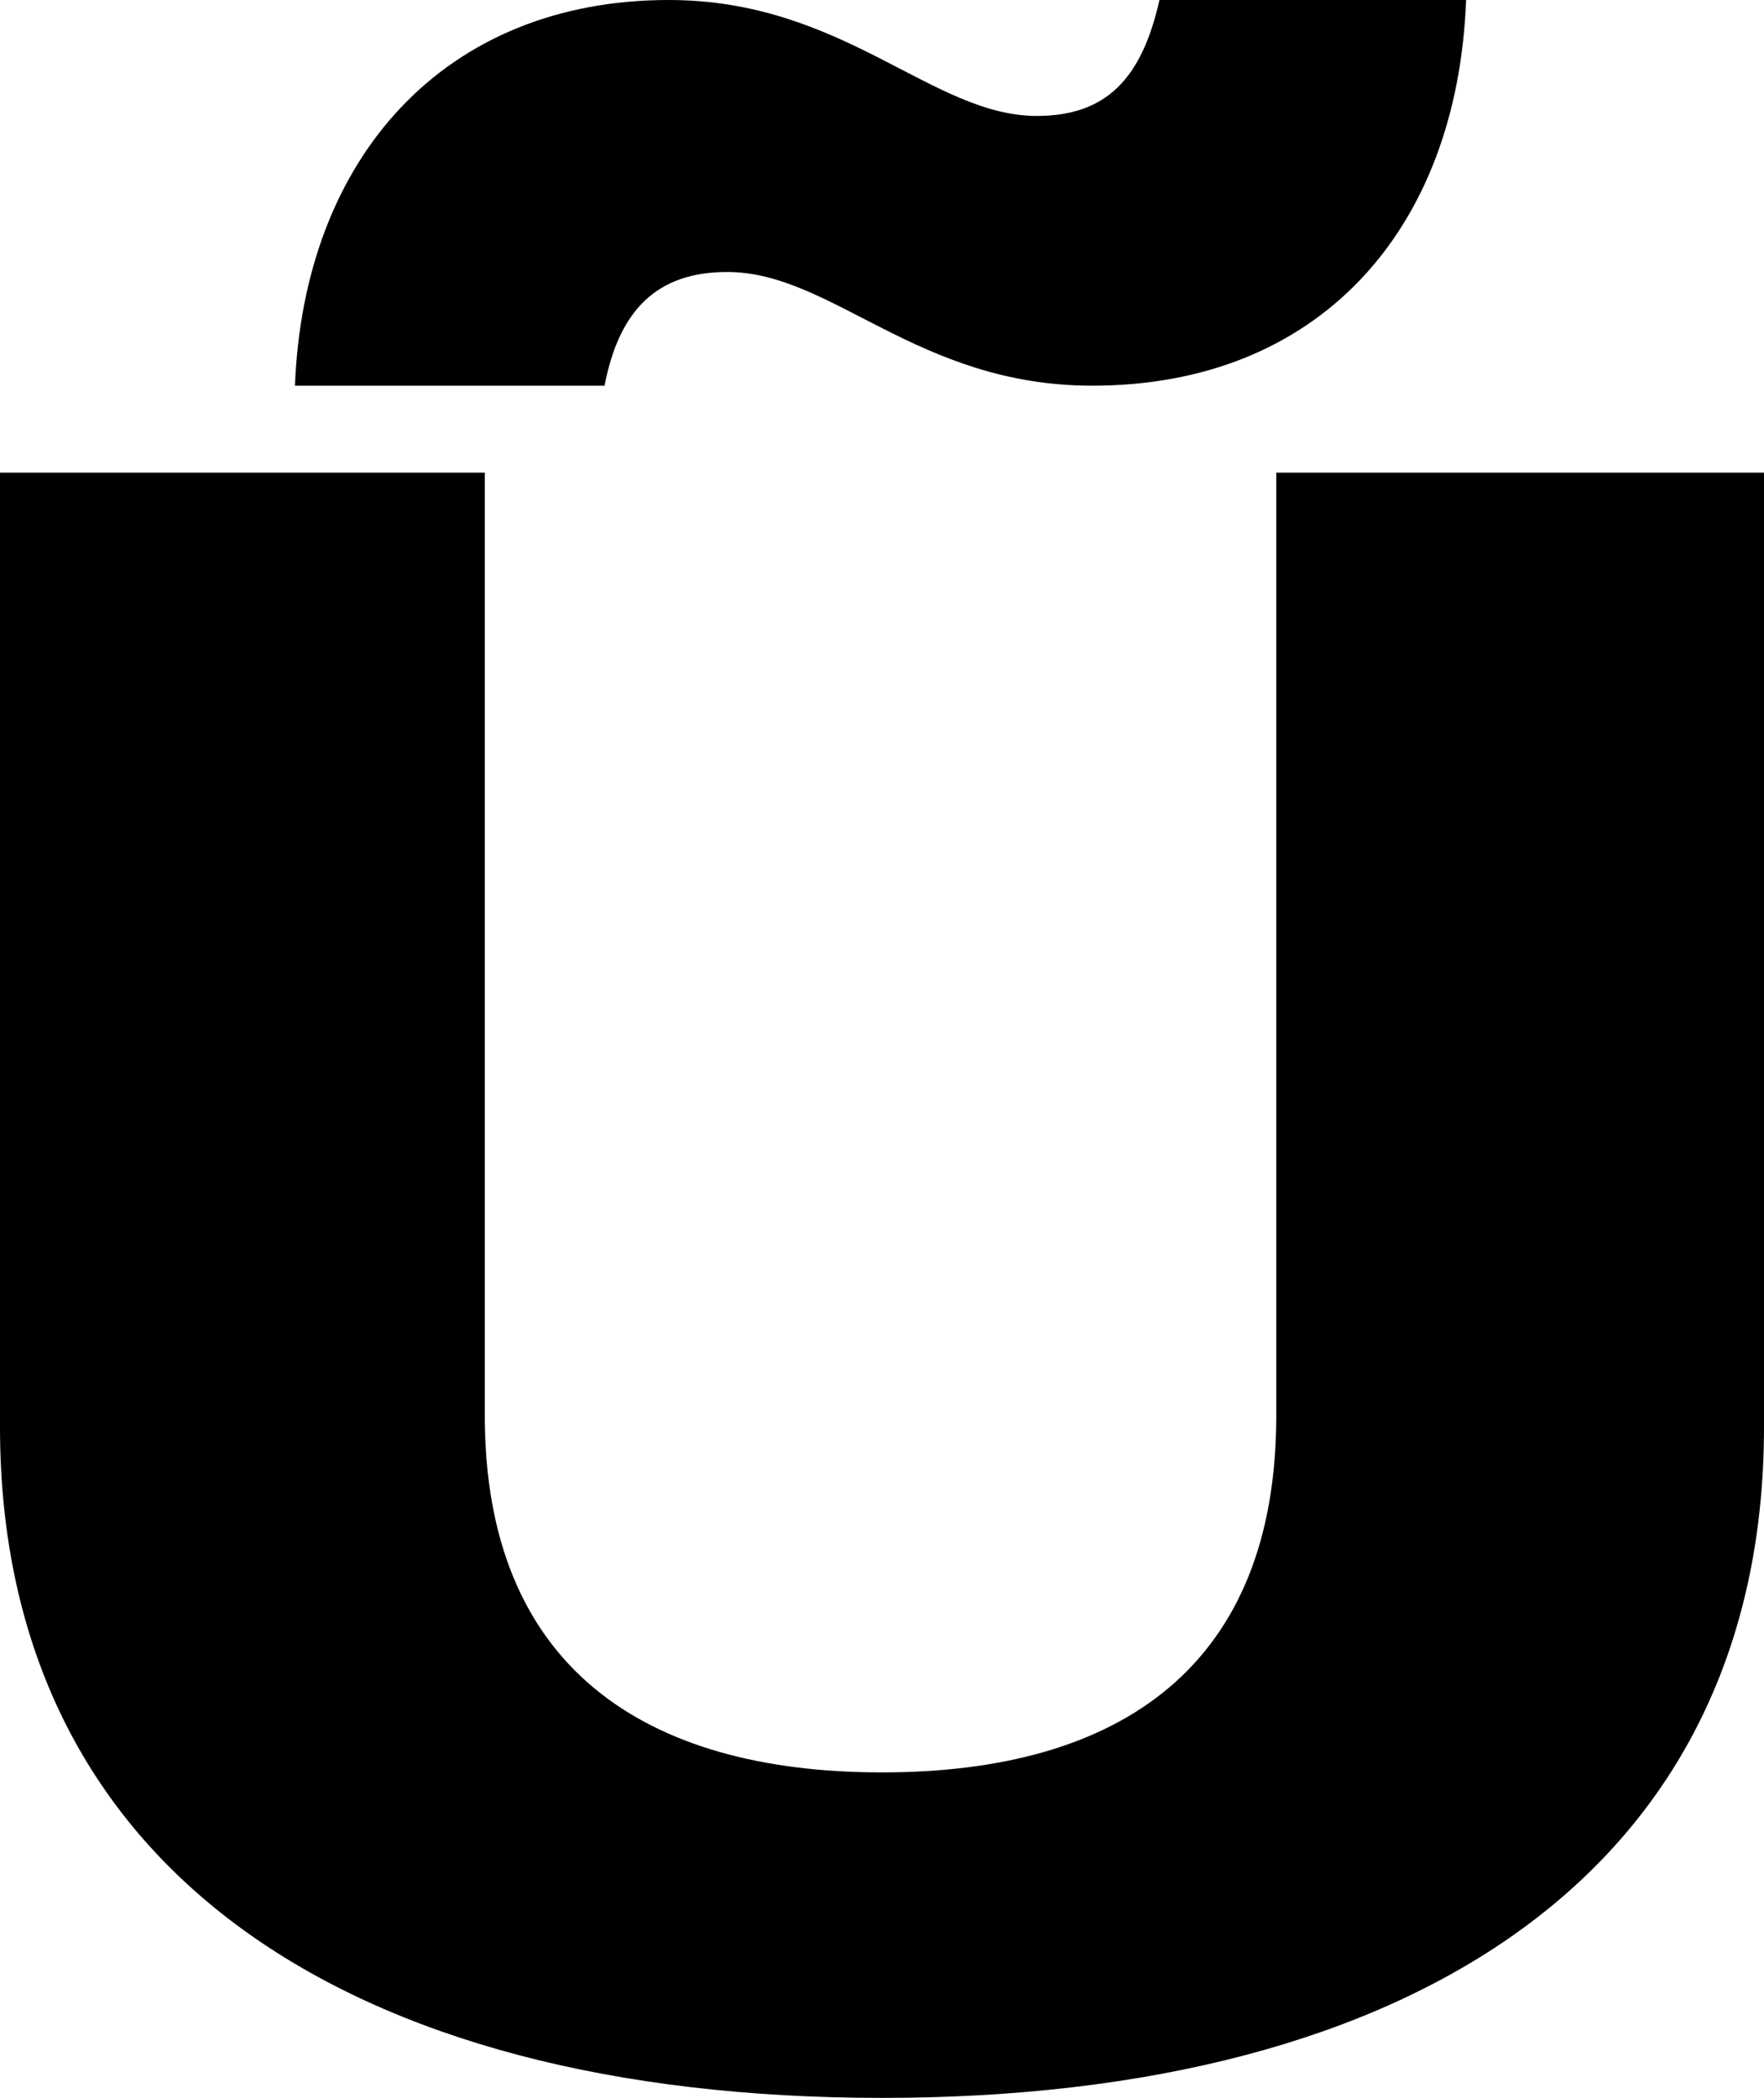 <?xml version="1.0" encoding="UTF-8"?>
<svg xmlns="http://www.w3.org/2000/svg" width="604" height="718" version="1.1" viewBox="0 0 604 718" preserveAspectRatio="none">
  <!-- Generator: Adobe Illustrator 28.7.1, SVG Export Plug-In . SVG Version: 1.2.0 Build 142)  -->
  <g>
    <g id="Layer_1">
      <g id="Layer_1-2" data-name="Layer_1">
        <path d="M302,718c183,0,302-78.591,302-229.668V161.76h-167v322.757c0,85.458-53,122.083-135,122.083s-136-36.625-136-122.083V161.76H0v326.572c0,151.078,119,229.668,302,229.668ZM229,0c-77,0-125,54.174-128,132.002h106c5-25.943,18-38.914,42-38.914,36,0,65,38.914,125,38.914,77,0,125-52.648,128-132.002h-105c-6,26.706-18,39.677-42,39.677-36,0-66-39.677-126-39.677Z"/>
      </g>
    </g>
  </g>
</svg>